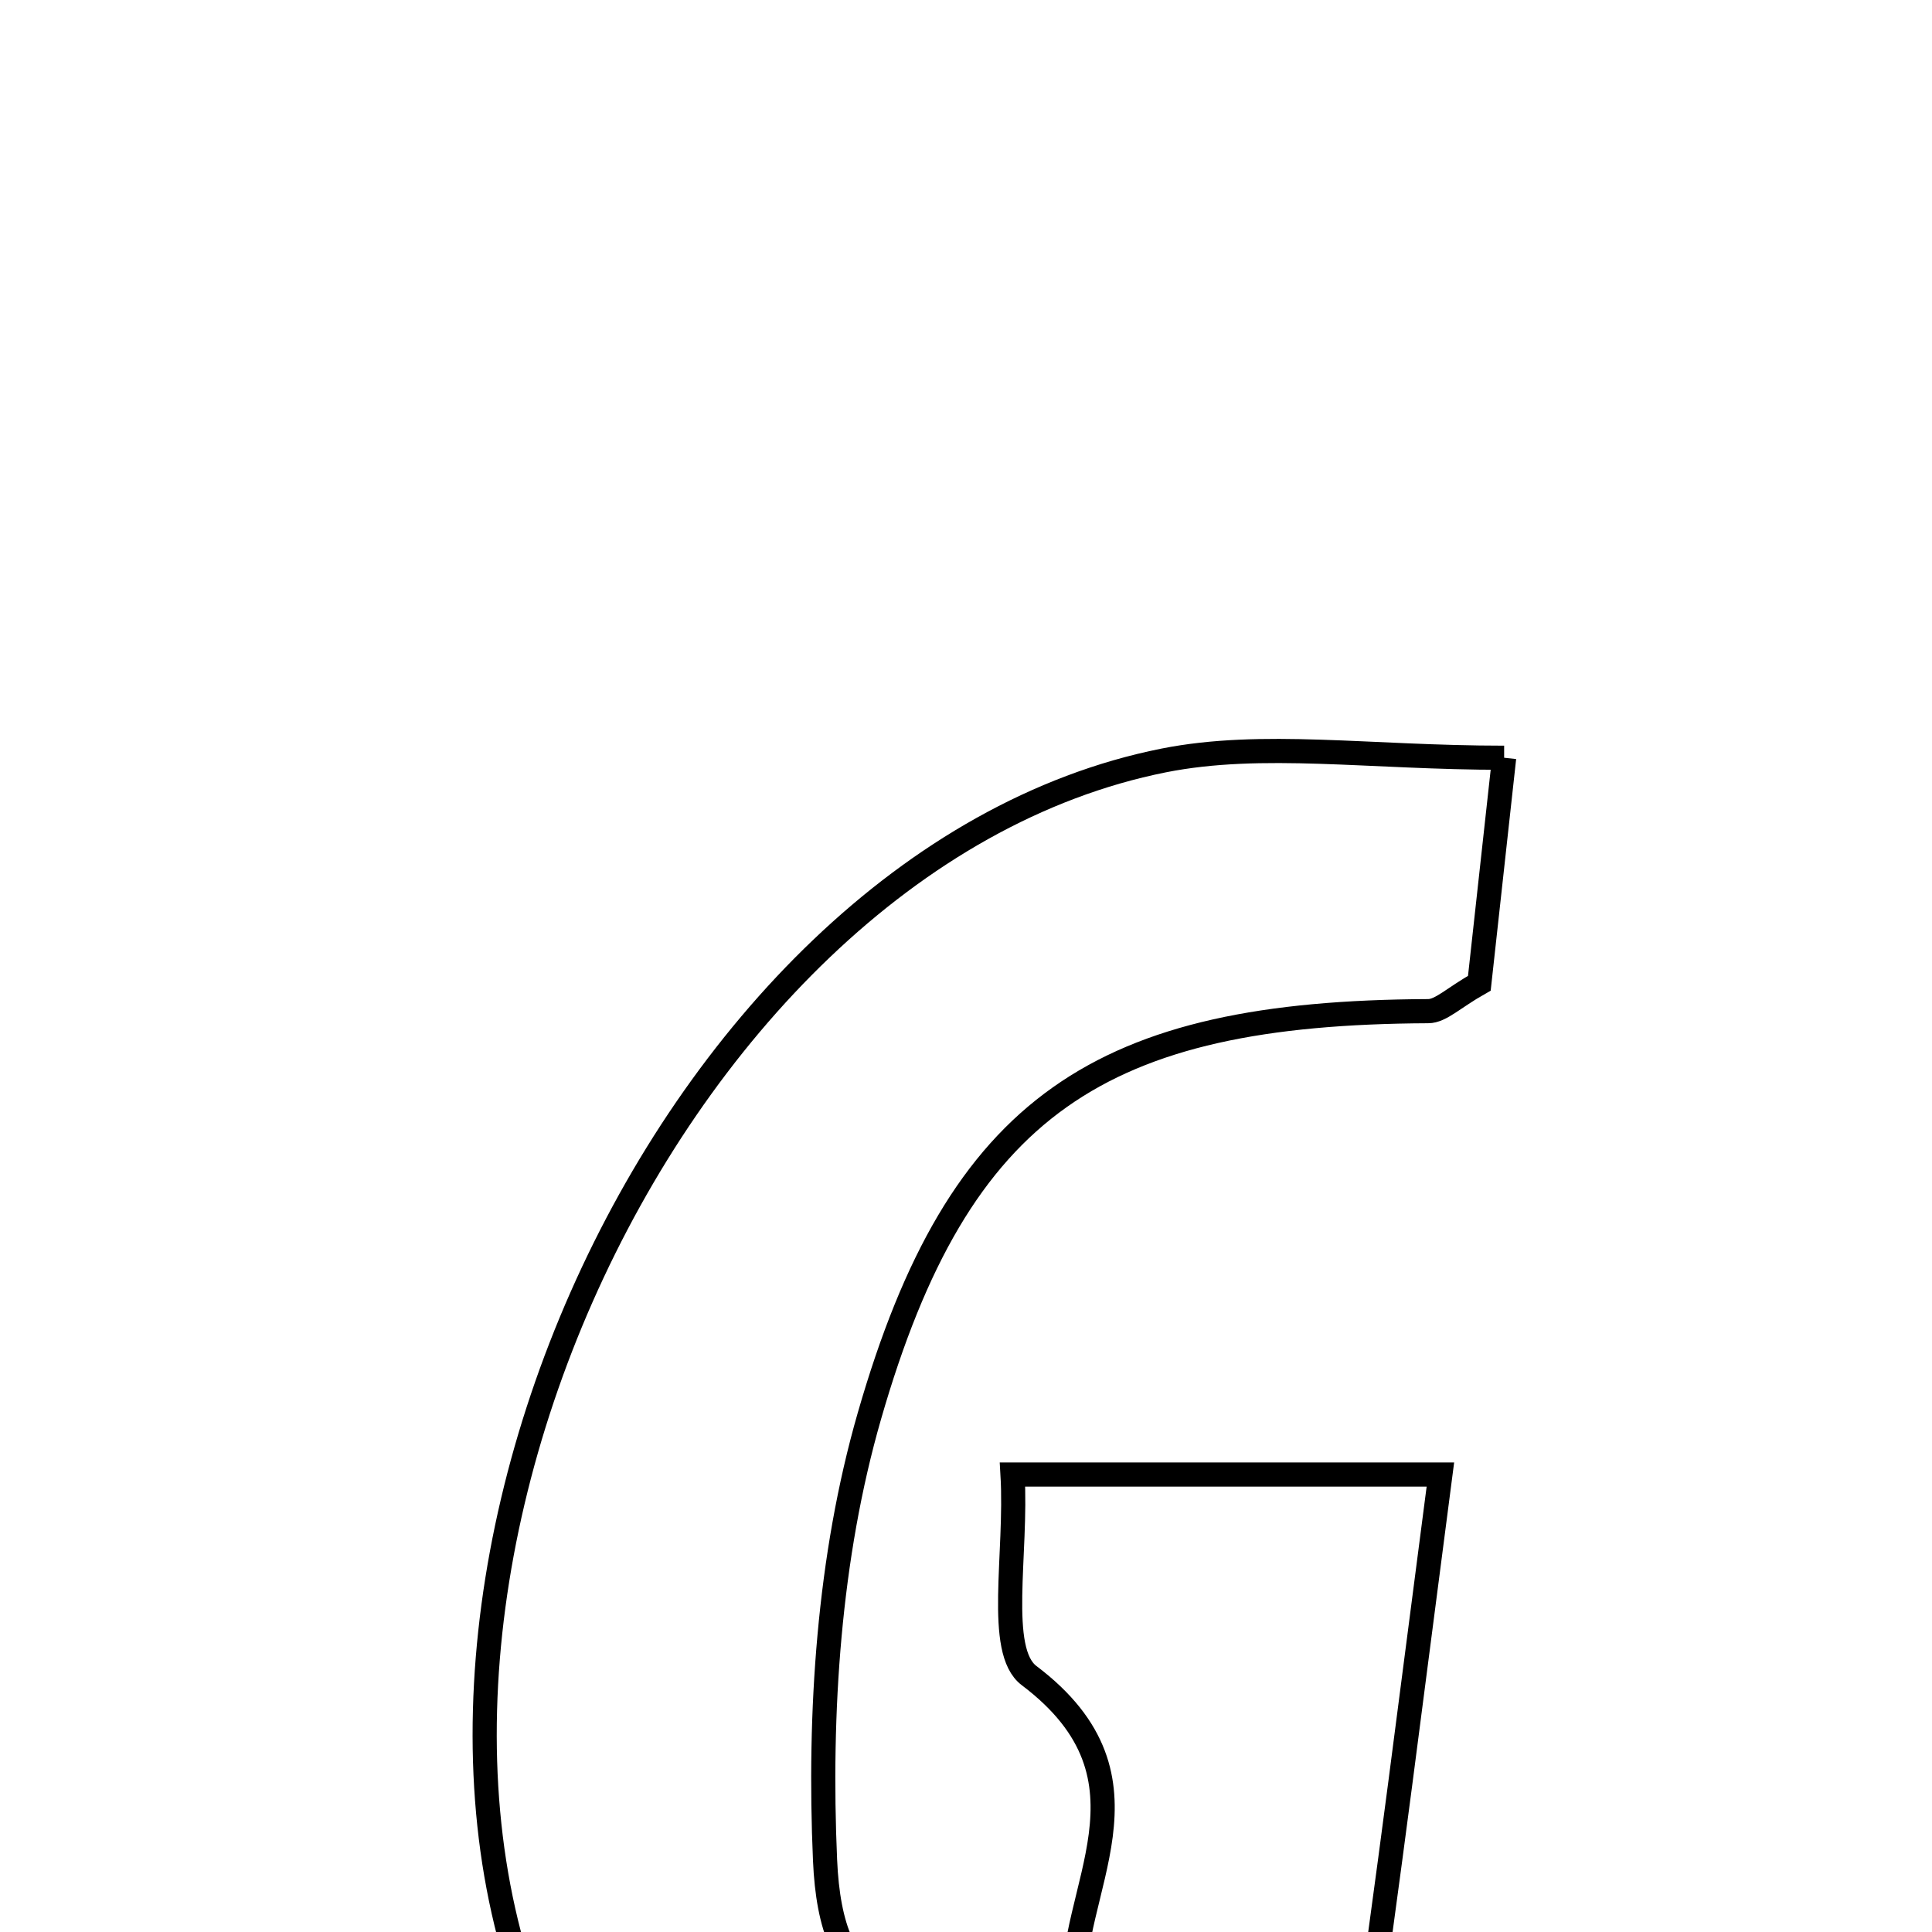 <svg xmlns="http://www.w3.org/2000/svg" viewBox="0.0 0.0 24.0 24.0" height="200px" width="200px"><path fill="none" stroke="black" stroke-width=".3" stroke-opacity="1.0"  filling="0" d="M18.685 9.413 C18.543 10.711 18.454 11.515 18.377 12.214 C18.055 12.396 17.898 12.561 17.741 12.561 C13.677 12.58 11.914 13.718 10.8 17.59 C10.295 19.343 10.169 21.273 10.249 23.106 C10.323 24.812 11.105 25.126 13.342 24.792 C13.254 23.483 14.501 22.111 12.784 20.815 C12.374 20.506 12.636 19.304 12.578 18.317 C14.472 18.317 16.094 18.317 17.893 18.317 C17.55 20.936 17.243 23.421 16.879 25.9 C16.817 26.327 16.606 26.81 16.307 27.113 C14.01 29.441 8.747 28.779 7.123 25.99 C3.897 20.449 8.177 10.702 14.454 9.447 C15.684 9.203 17.005 9.413 18.685 9.413"></path></svg>
